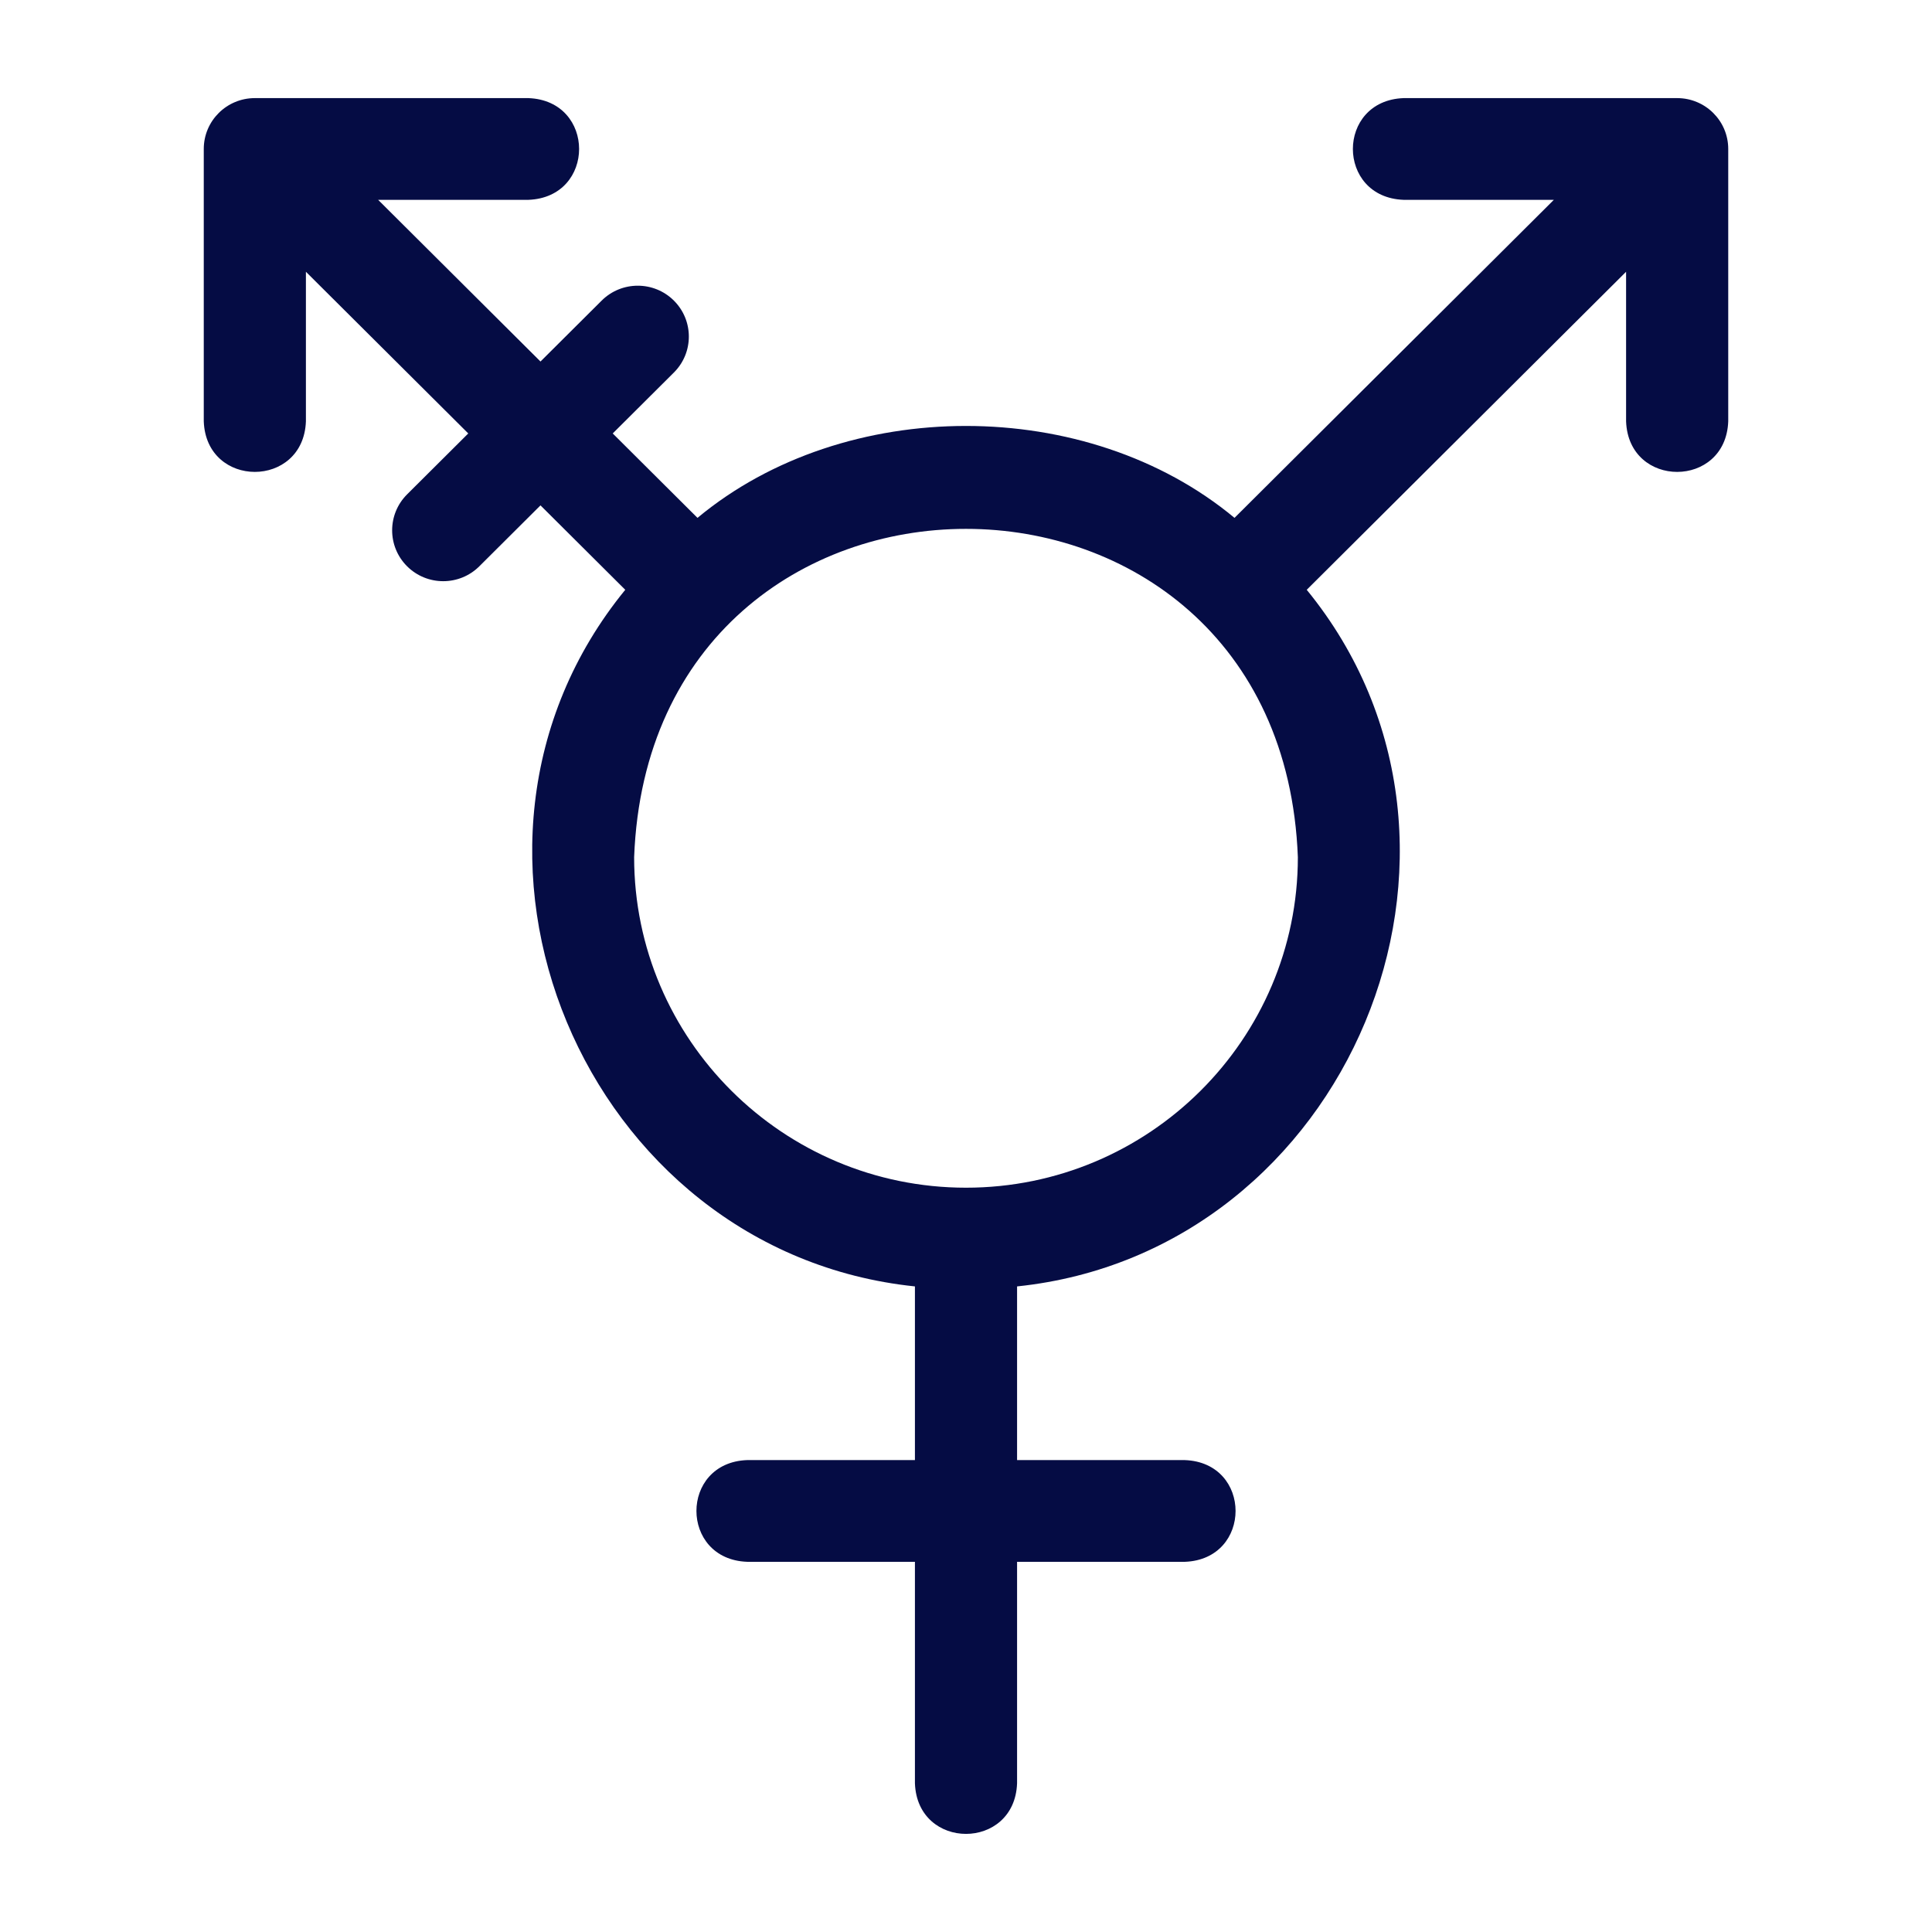 <svg width="256" height="256" viewBox="0 0 256 256" fill="none" xmlns="http://www.w3.org/2000/svg">
<path d="M222.232 13H185.989C177.02 13.332 177.026 26.151 185.989 26.479H205.894L163.579 68.62C144.046 52.38 111.952 52.382 92.421 68.62L81.189 57.434L89.293 49.362C91.936 46.73 91.936 42.463 89.293 39.831C86.651 37.199 82.365 37.199 79.723 39.831L71.618 47.903L50.105 26.479H70.01C78.98 26.148 78.973 13.328 70.01 13H33.767C30.03 13 27 16.017 27 19.739V55.833C27.333 64.766 40.205 64.759 40.535 55.833V36.01L62.047 57.434L53.943 65.505C51.3 68.137 51.3 72.404 53.943 75.037C56.586 77.669 60.871 77.668 63.513 75.037L71.618 66.965L82.85 78.151C54.899 112.348 77.346 165.893 121.233 170.456V193.469H99.005C90.036 193.801 90.043 206.62 99.005 206.948H121.233V236.303C121.566 245.236 134.438 245.229 134.767 236.303V206.949H156.995C165.964 206.617 165.958 193.798 156.995 193.47H134.767V170.457C178.671 165.888 201.092 112.338 173.149 78.151L215.465 36.01V55.834C215.798 64.766 228.67 64.76 229 55.834V19.739C229 16.017 225.97 13 222.232 13ZM128 157.376C103.753 157.376 84.026 137.73 84.026 113.583C86.237 55.567 169.771 55.583 171.973 113.584C171.973 137.731 152.247 157.376 128 157.376V157.376Z" fill="#050C44"/>
</svg>

